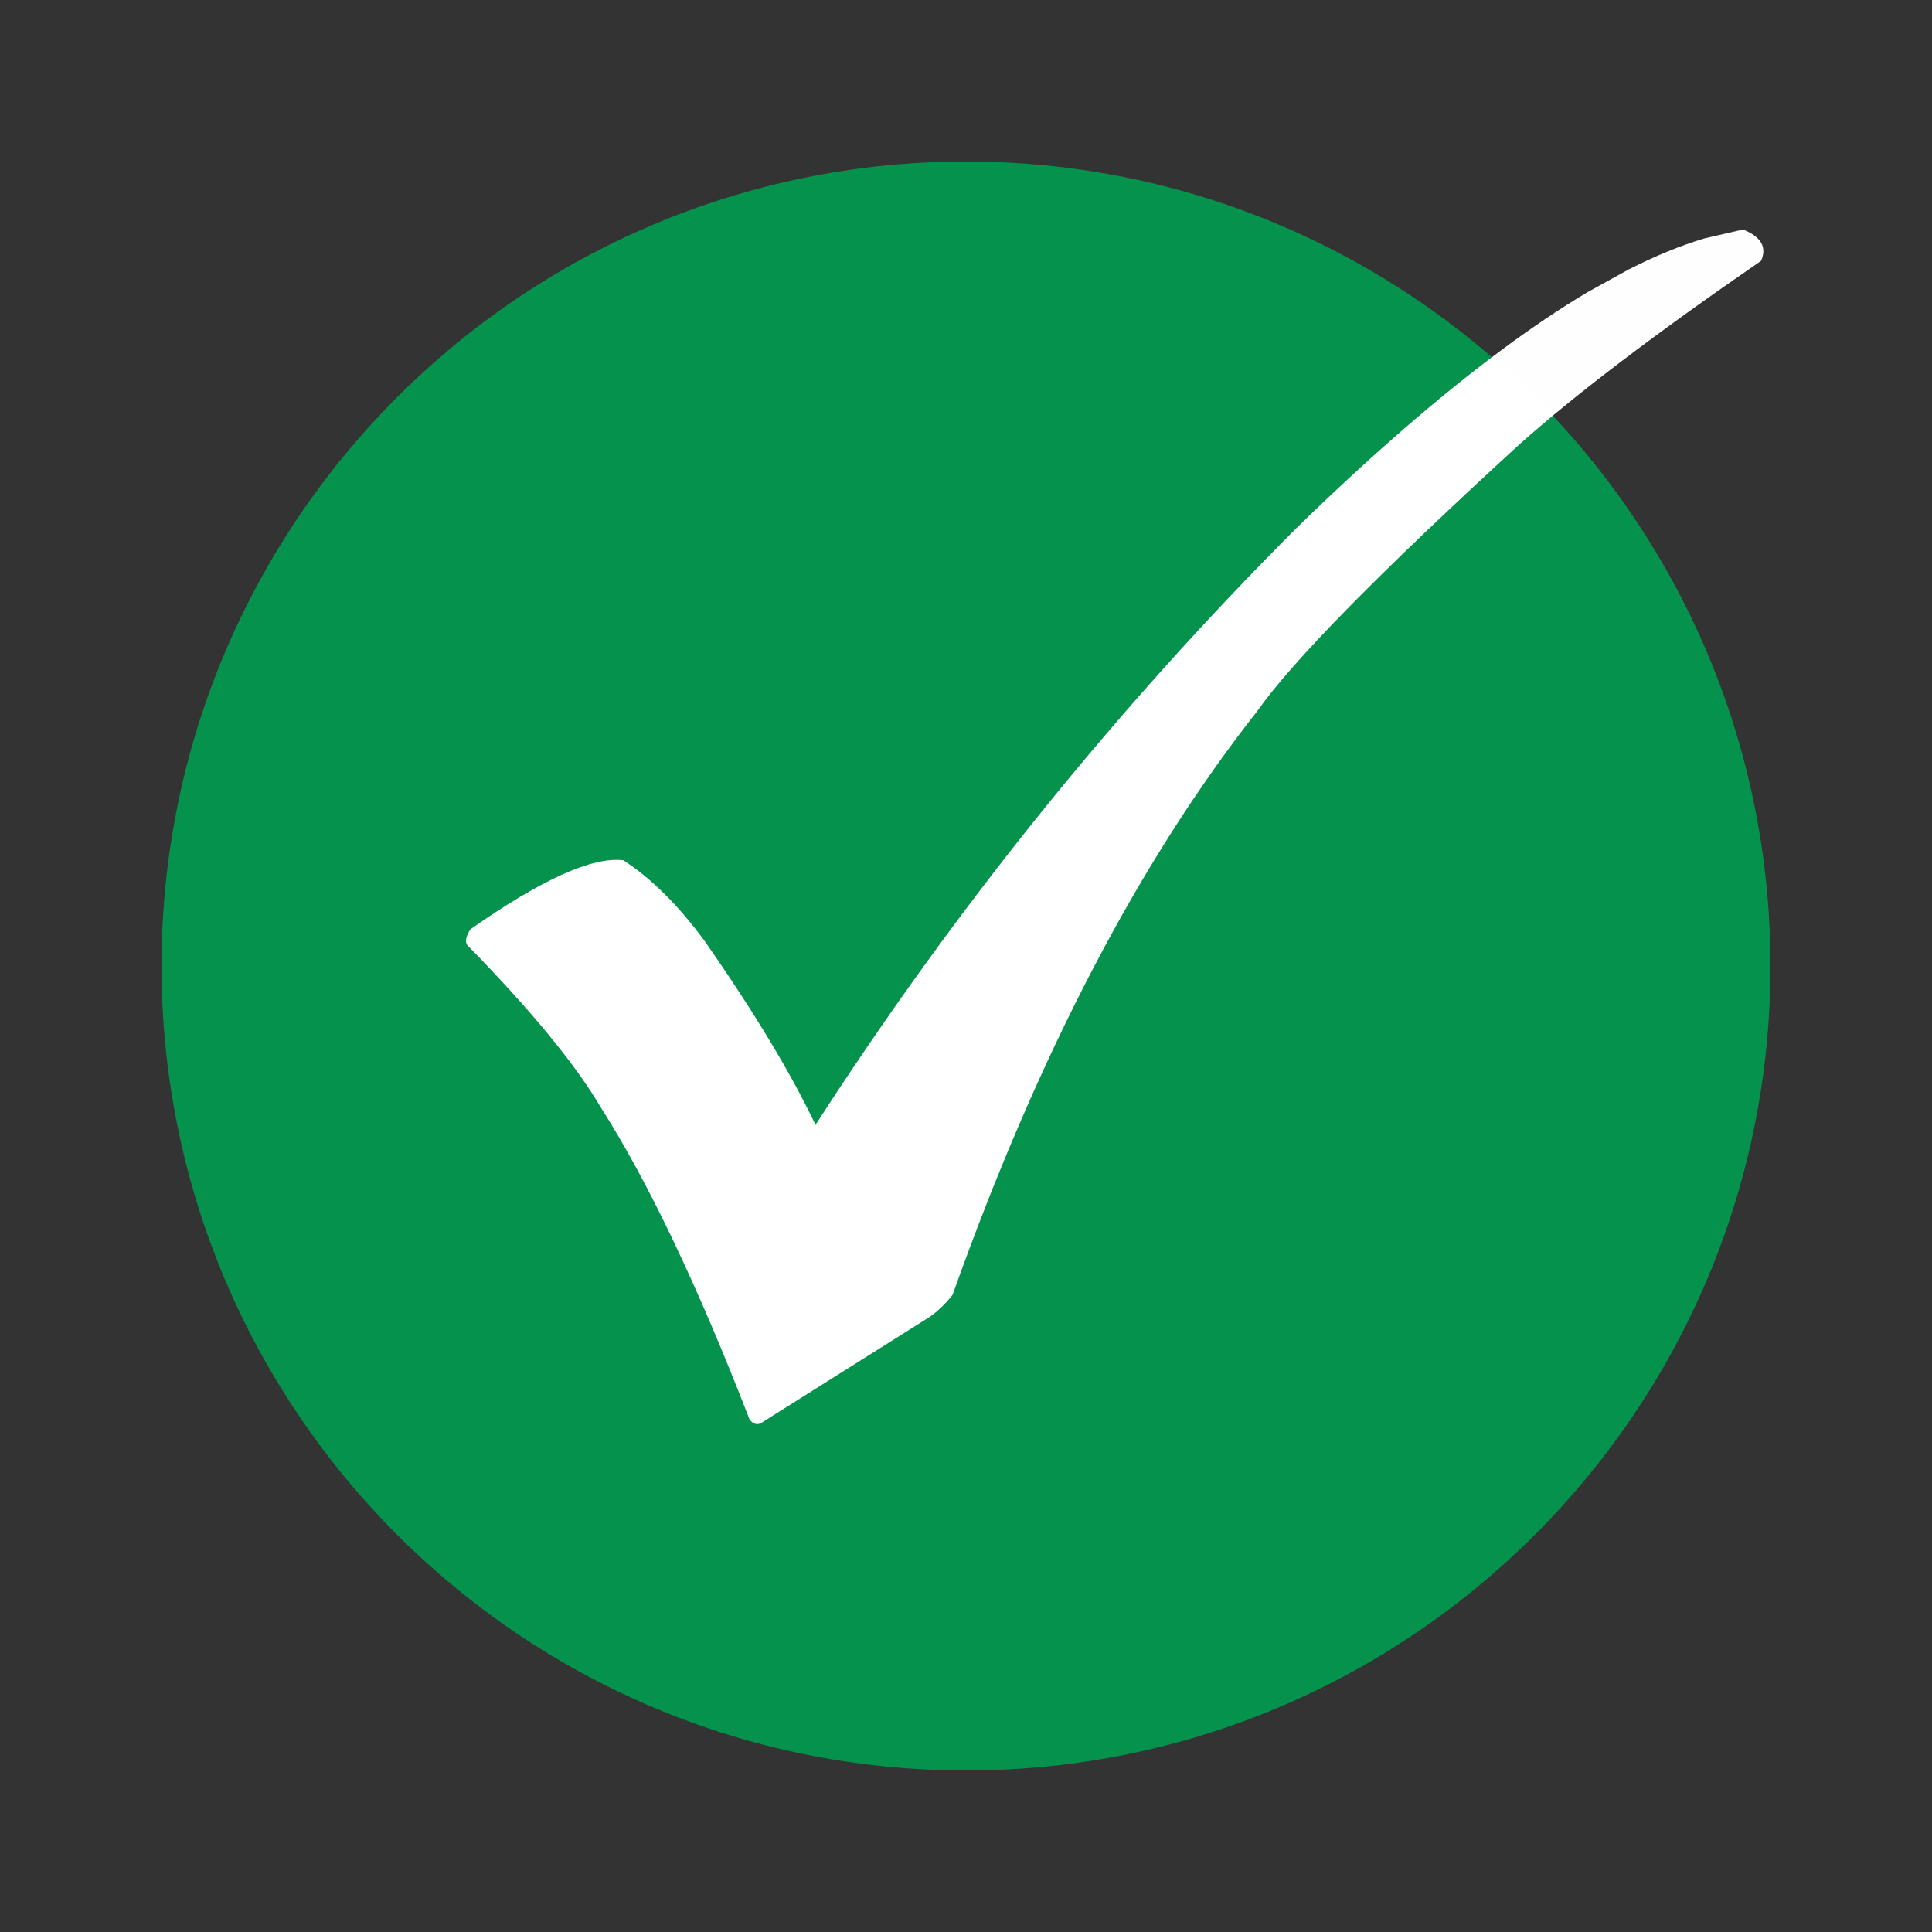 <svg xmlns="http://www.w3.org/2000/svg" xmlns:xlink="http://www.w3.org/1999/xlink" width="500" zoomAndPan="magnify" viewBox="0 0 375 375" height="500" preserveAspectRatio="xMidYMid meet" version="1.0"><rect x="0" y="0" width="375" height="375" fill="#333333" stroke="none"/><defs><clipPath id="8fa651afba"><path d="M 31.355 31.355 L 343.645 31.355 L 343.645 343.645 L 31.355 343.645 Z M 31.355 31.355 " clip-rule="nonzero"/></clipPath><clipPath id="29b84dd91c"><path d="M 187.5 31.355 C 101.266 31.355 31.355 101.266 31.355 187.5 C 31.355 273.734 101.266 343.645 187.5 343.645 C 273.734 343.645 343.645 273.734 343.645 187.5 C 343.645 101.266 273.734 31.355 187.5 31.355 Z M 187.5 31.355 " clip-rule="nonzero"/></clipPath><clipPath id="f382a1a734"><path d="M 90.062 44.434 L 343 44.434 L 343 276.934 L 90.062 276.934 Z M 90.062 44.434 " clip-rule="nonzero"/></clipPath></defs><g clip-path="url(#8fa651afba)"><g clip-path="url(#29b84dd91c)"><path fill="#04924d" d="M 31.355 31.355 L 343.645 31.355 L 343.645 343.645 L 31.355 343.645 Z M 31.355 31.355 " fill-opacity="1" fill-rule="nonzero"/></g></g><g clip-path="url(#f382a1a734)"><path fill="#ffffff" d="M 338.32 44.551 L 330.832 46.277 C 326.234 47.652 321.355 49.648 316.188 52.266 L 308.227 56.66 C 302.773 59.902 297.039 63.766 291.02 68.254 C 278.98 77.227 265.805 88.691 251.488 102.648 C 216.457 137.75 185.391 176.312 158.289 218.336 C 153.477 208.203 146.289 196.289 136.73 182.59 C 131.637 175.688 126.395 170.484 121 166.977 C 114.98 166.25 105.09 170.711 91.332 180.359 C 90.453 181.684 90.238 182.707 90.688 183.438 C 103.043 196.062 111.676 206.555 116.59 214.906 C 125.762 229.289 135.383 249.465 145.453 275.426 C 146.016 276.297 146.723 276.594 147.574 276.312 L 180.414 255.637 C 181.977 254.559 183.469 253.121 184.898 251.324 C 201.406 204.922 221.098 167.184 243.973 138.105 C 250.867 128.309 267.859 111.012 294.949 86.227 C 305.918 76.449 321.543 64.586 341.824 50.633 C 343 47.969 341.832 45.941 338.32 44.551 " fill-opacity="0.996" fill-rule="nonzero"/></g></svg>
